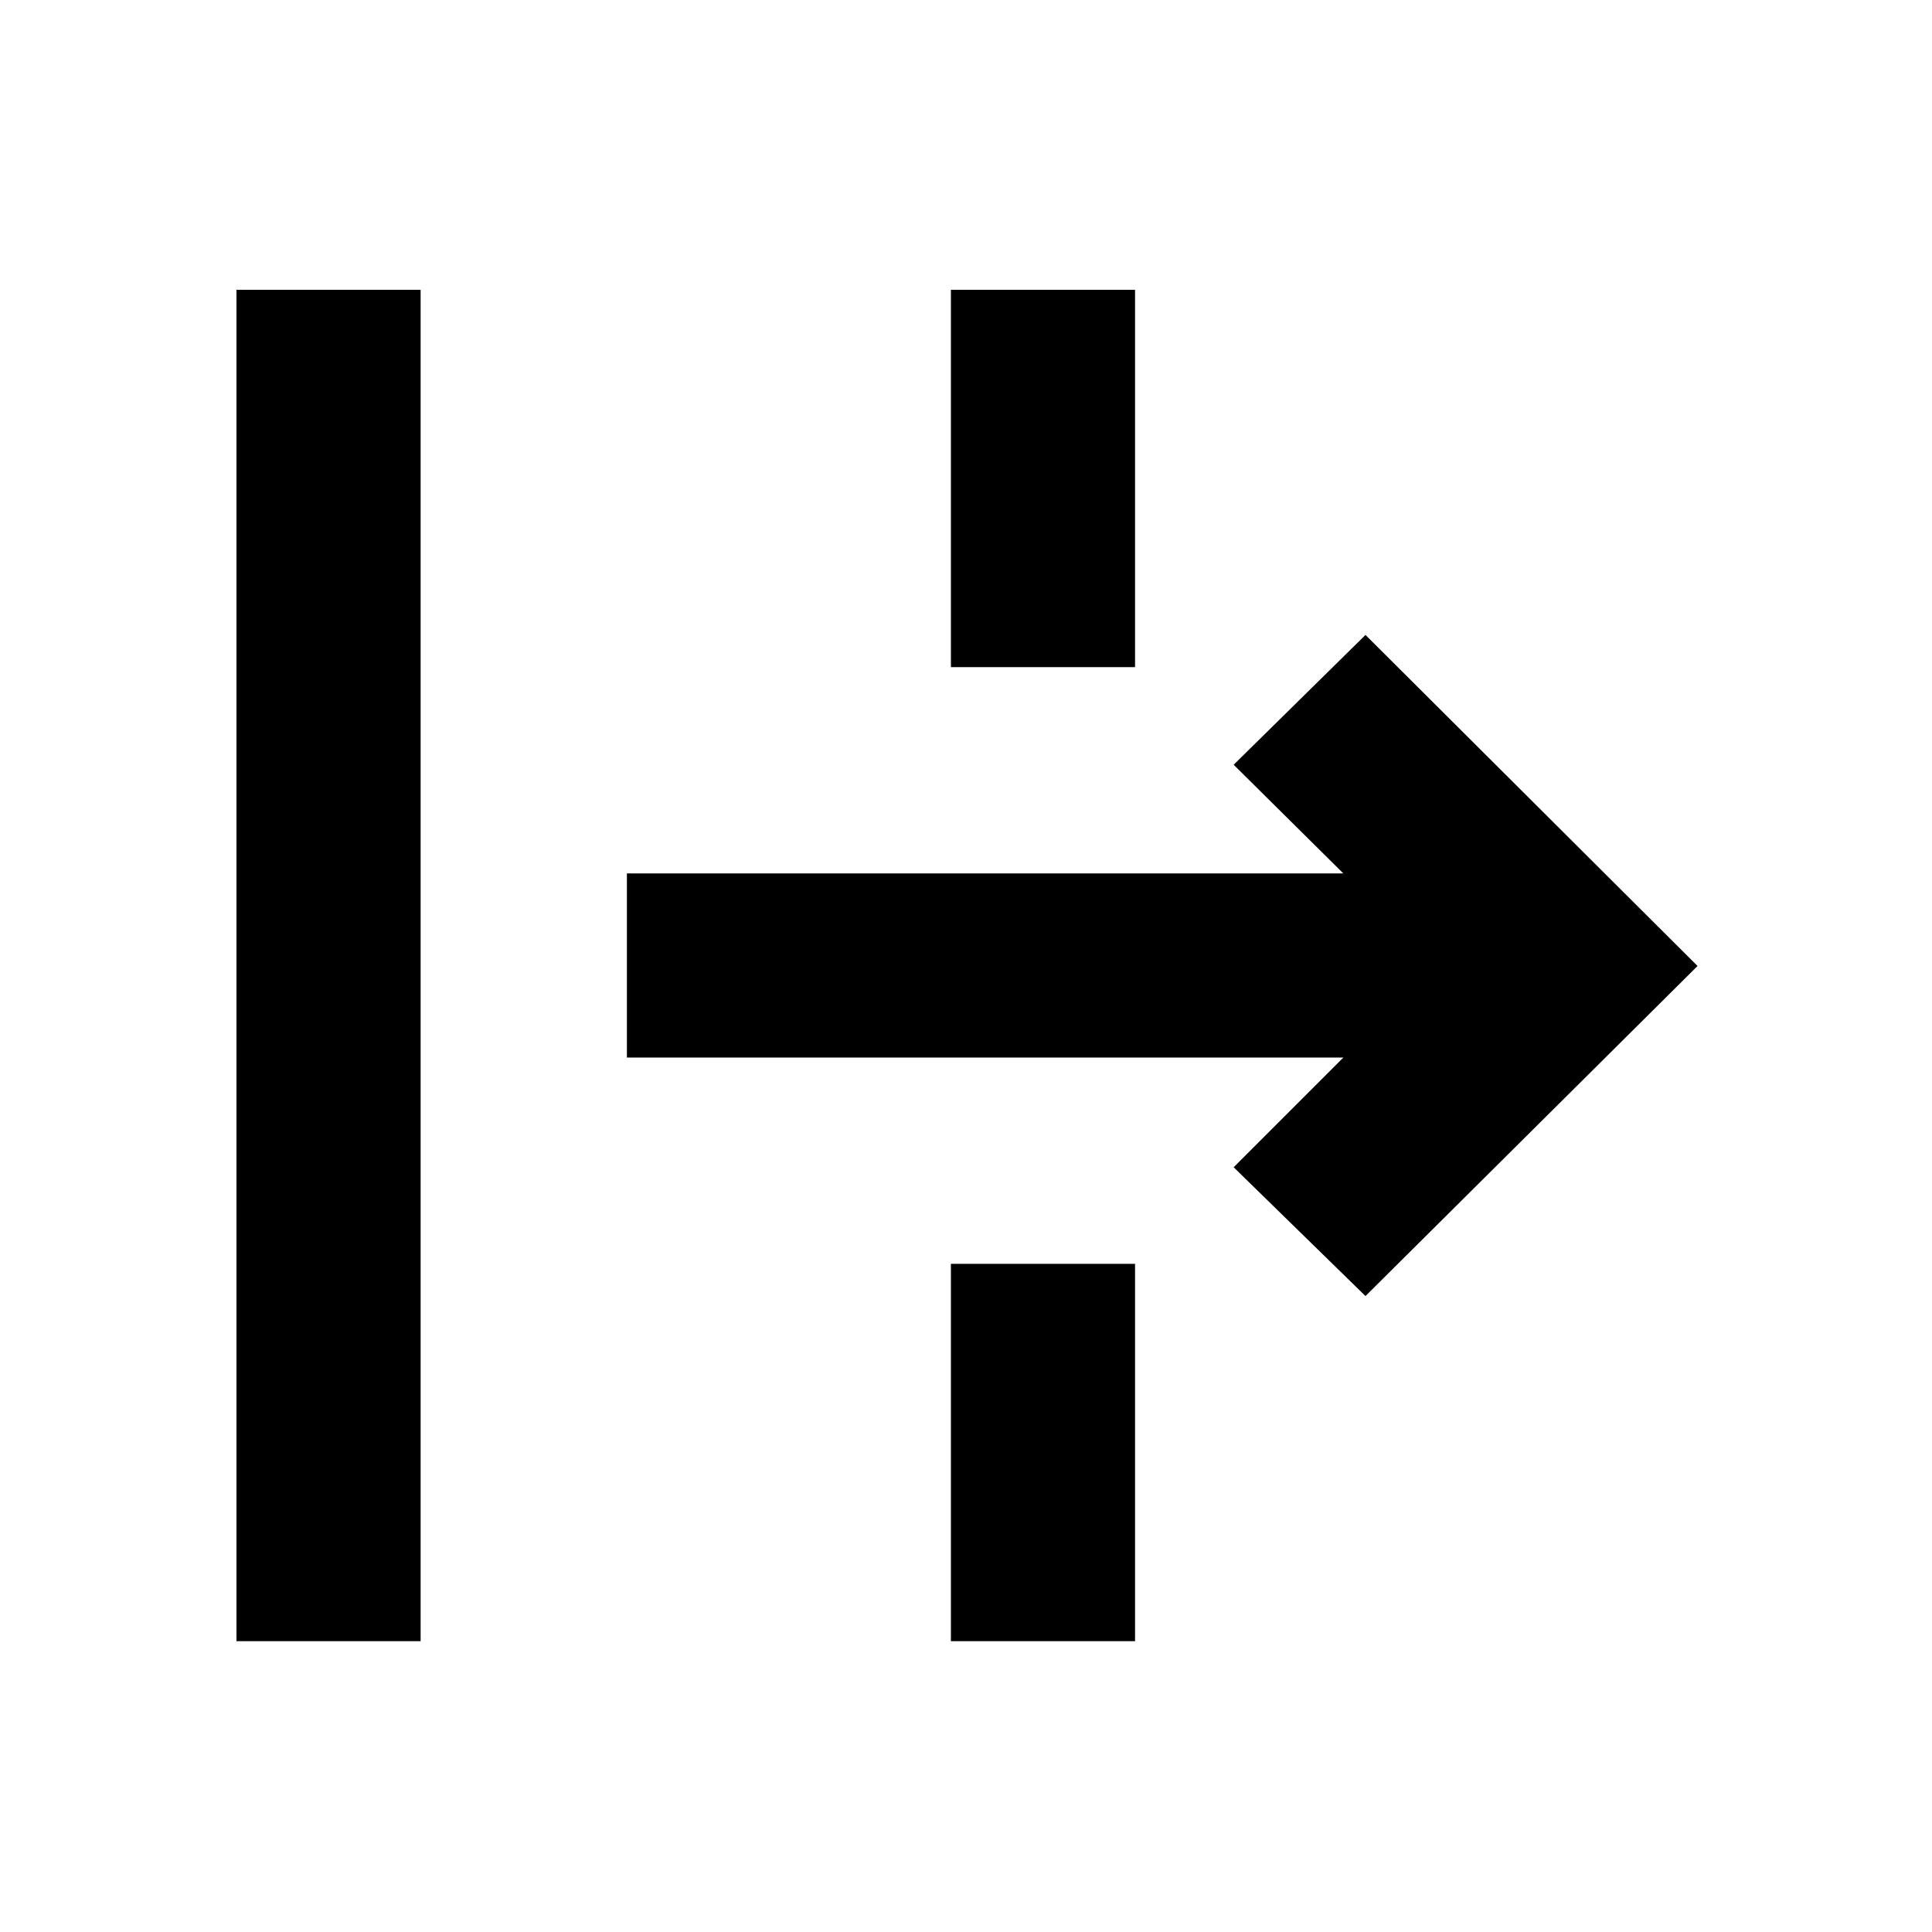 <svg xmlns="http://www.w3.org/2000/svg" height="48" viewBox="0 -960 960 960" width="48"><path d="M117.5-144.5V-816H209v671.5h-91.5Zm561-171.5L613-380l54.5-54.5h-356V-526h356L613-580l65.5-64.5 165 164.5-165 164Zm-206 171.5V-332H564v187.5h-91.5Zm0-484V-816H564v187.5h-91.5Z"/></svg>